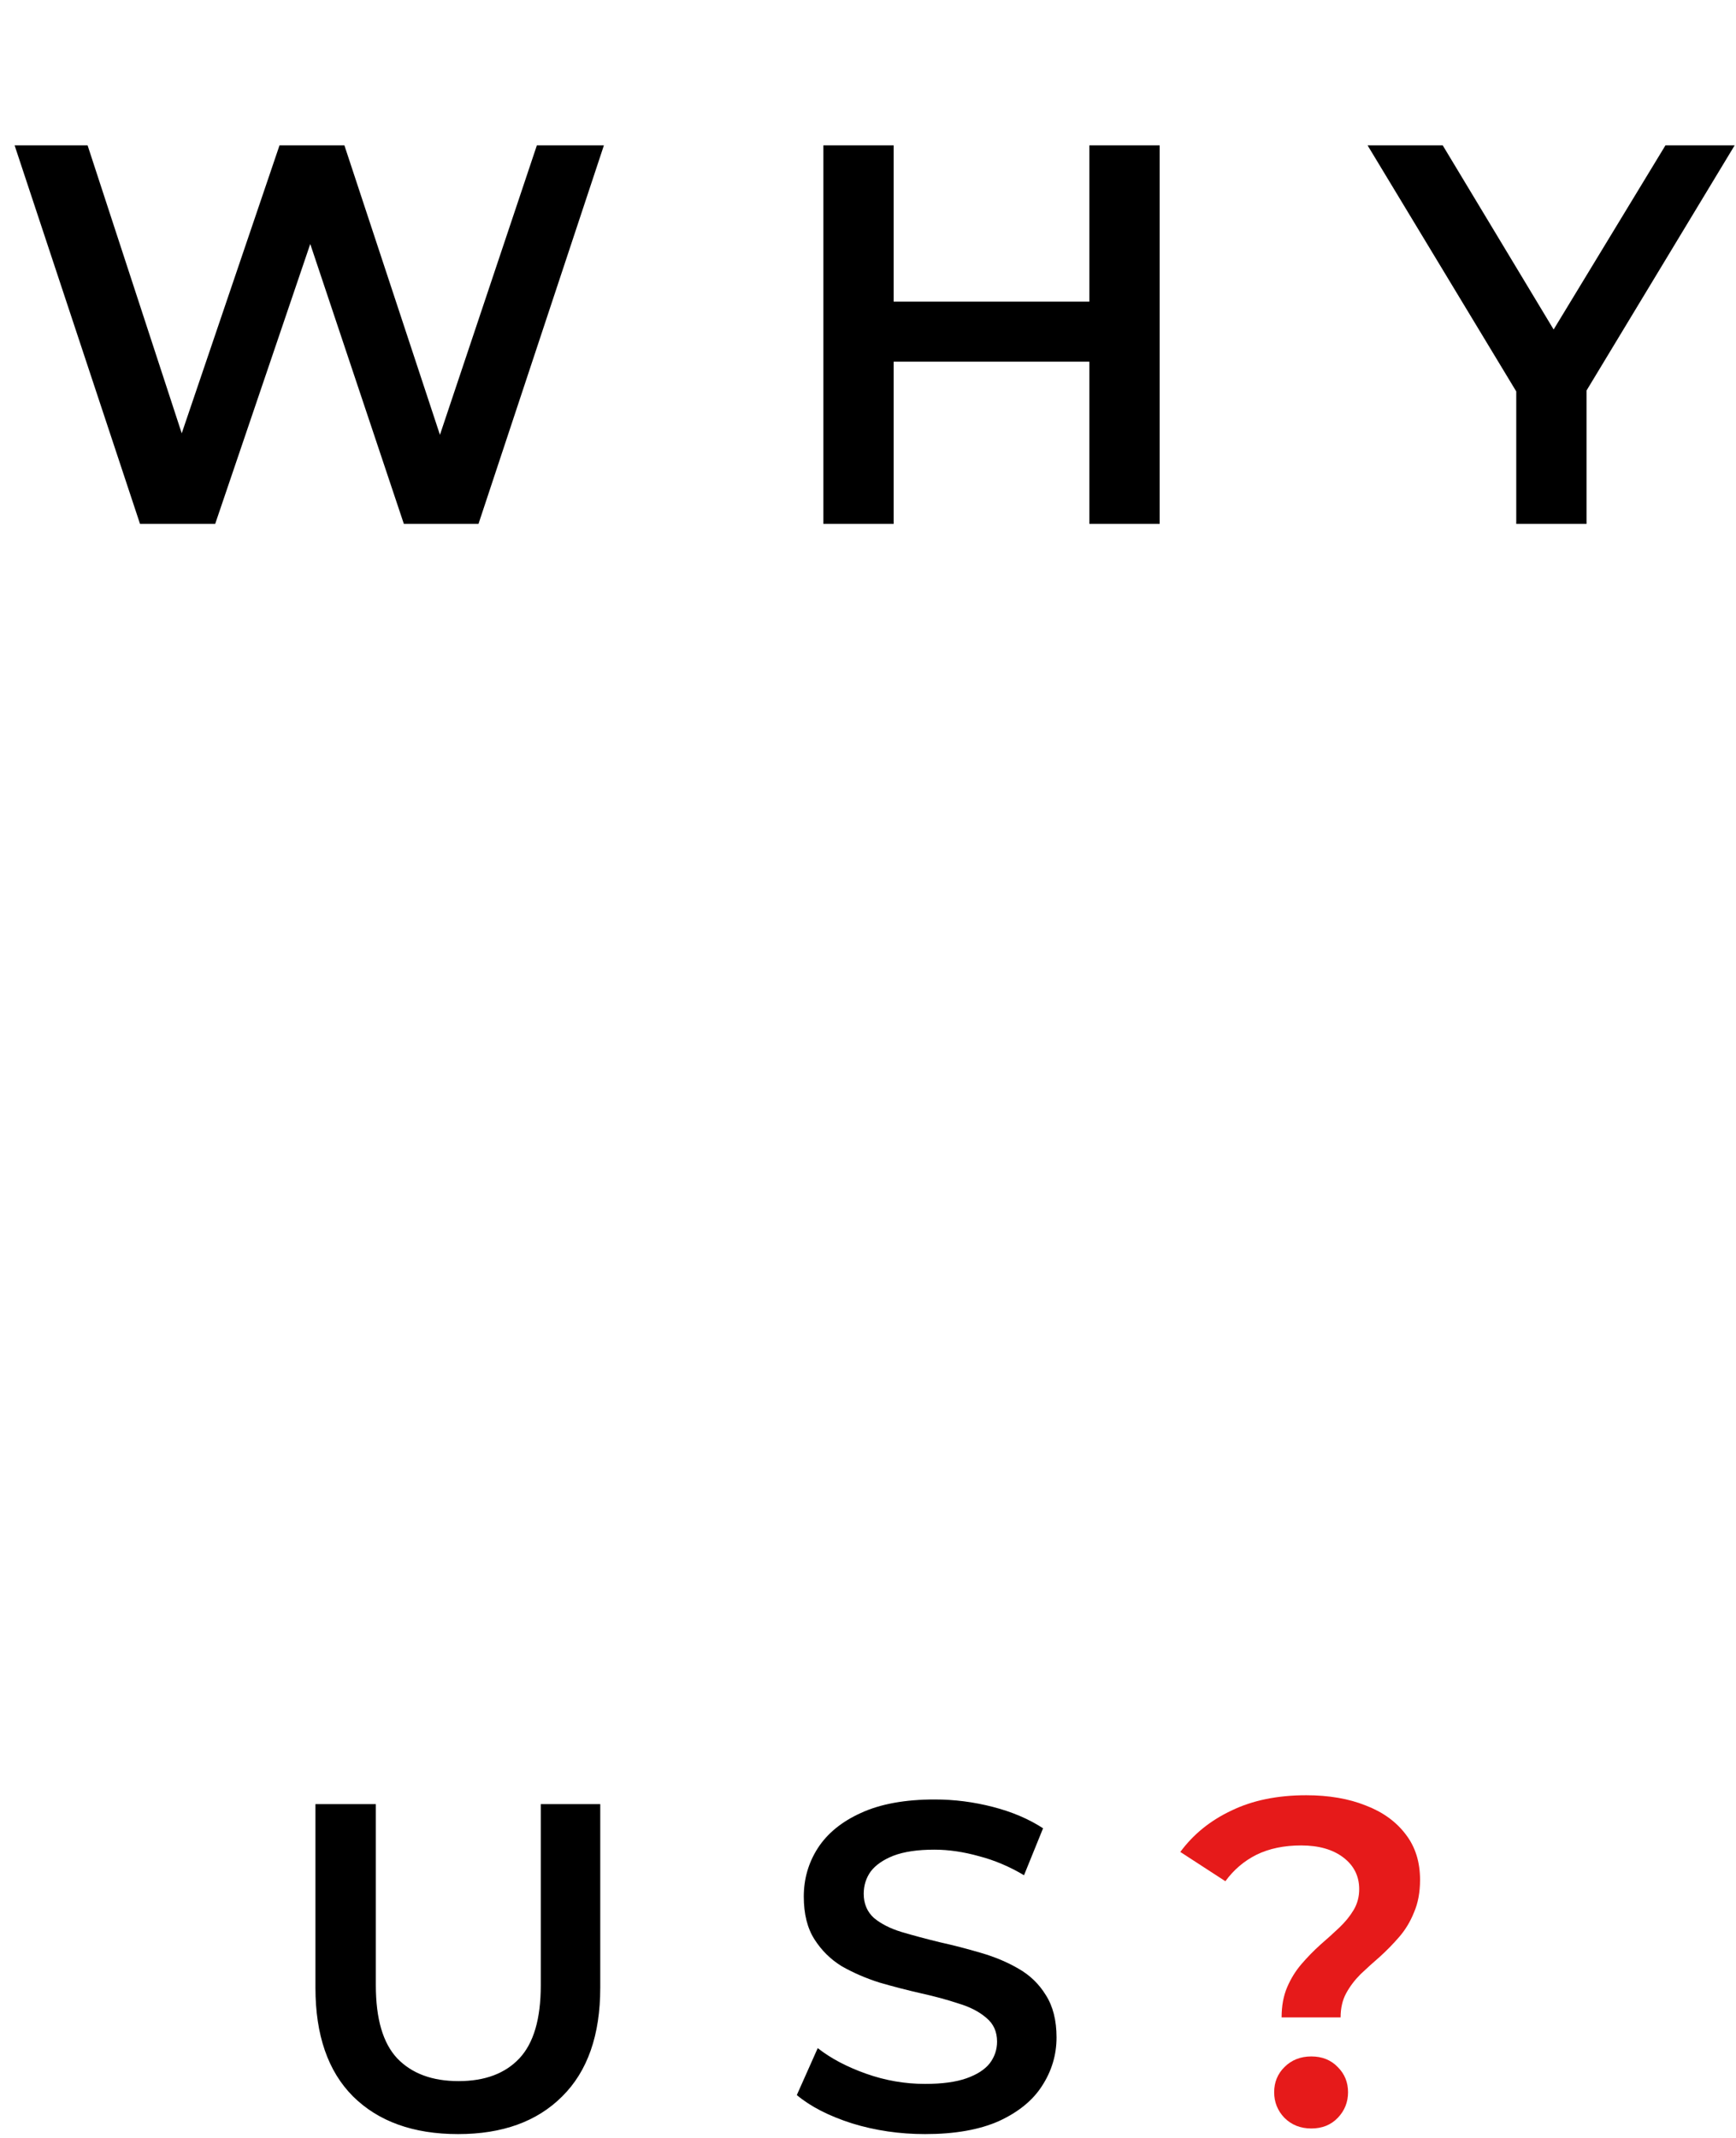 <svg width="411" height="506" viewBox="0 0 411 506" fill="none" xmlns="http://www.w3.org/2000/svg">
<path d="M33.152 124L3.456 34.4H20.736L47.232 115.424H38.656L66.176 34.4H81.536L108.288 115.424H99.968L127.104 34.4H142.976L113.28 124H95.616L71.168 50.912H75.776L50.944 124H33.152ZM257.908 34.4H274.548V124H257.908V34.4ZM211.572 124H194.932V34.4H211.572V124ZM259.188 85.6H210.164V71.392H259.188V85.6ZM358.973 124V88.544L362.685 98.784L323.773 34.4H341.565L372.797 86.24H362.813L394.301 34.4H410.685L371.773 98.784L375.613 88.544V124H358.973Z" fill="black"/>
<path d="M108.45 505.1C97.89 505.1 89.603 502.13 83.59 496.19C77.65 490.25 74.68 481.67 74.68 470.45V427H88.98V469.9C88.98 477.82 90.667 483.577 94.04 487.17C97.487 490.763 102.327 492.56 108.56 492.56C114.793 492.56 119.597 490.763 122.97 487.17C126.343 483.577 128.03 477.82 128.03 469.9V427H142.11V470.45C142.11 481.67 139.103 490.25 133.09 496.19C127.15 502.13 118.937 505.1 108.45 505.1ZM219.007 505.1C212.994 505.1 207.237 504.257 201.737 502.57C196.237 500.81 191.874 498.573 188.647 495.86L193.597 484.75C196.677 487.17 200.49 489.187 205.037 490.8C209.584 492.413 214.24 493.22 219.007 493.22C223.04 493.22 226.304 492.78 228.797 491.9C231.29 491.02 233.124 489.847 234.297 488.38C235.47 486.84 236.057 485.117 236.057 483.21C236.057 480.863 235.214 478.993 233.527 477.6C231.84 476.133 229.64 474.997 226.927 474.19C224.287 473.31 221.317 472.503 218.017 471.77C214.79 471.037 211.527 470.193 208.227 469.24C205 468.213 202.03 466.93 199.317 465.39C196.677 463.777 194.514 461.65 192.827 459.01C191.14 456.37 190.297 452.997 190.297 448.89C190.297 444.71 191.397 440.897 193.597 437.45C195.87 433.93 199.28 431.143 203.827 429.09C208.447 426.963 214.277 425.9 221.317 425.9C225.937 425.9 230.52 426.487 235.067 427.66C239.614 428.833 243.574 430.52 246.947 432.72L242.437 443.83C238.99 441.777 235.434 440.273 231.767 439.32C228.1 438.293 224.58 437.78 221.207 437.78C217.247 437.78 214.02 438.257 211.527 439.21C209.107 440.163 207.31 441.41 206.137 442.95C205.037 444.49 204.487 446.25 204.487 448.23C204.487 450.577 205.294 452.483 206.907 453.95C208.594 455.343 210.757 456.443 213.397 457.25C216.11 458.057 219.117 458.863 222.417 459.67C225.717 460.403 228.98 461.247 232.207 462.2C235.507 463.153 238.477 464.4 241.117 465.94C243.83 467.48 245.994 469.57 247.607 472.21C249.294 474.85 250.137 478.187 250.137 482.22C250.137 486.327 249 490.14 246.727 493.66C244.527 497.107 241.117 499.893 236.497 502.02C231.877 504.073 226.047 505.1 219.007 505.1Z" fill="black"/>
<path d="M303.42 477.48C303.42 474.767 303.86 472.383 304.74 470.33C305.62 468.277 306.757 466.443 308.15 464.83C309.543 463.217 311.01 461.713 312.55 460.32C314.163 458.927 315.667 457.57 317.06 456.25C318.453 454.93 319.59 453.537 320.47 452.07C321.35 450.603 321.79 448.953 321.79 447.12C321.79 444.04 320.543 441.547 318.05 439.64C315.557 437.733 312.22 436.78 308.04 436.78C304.007 436.78 300.487 437.513 297.48 438.98C294.547 440.447 292.09 442.537 290.11 445.25L279.44 438.32C282.52 434.14 286.553 430.877 291.54 428.53C296.527 426.11 302.43 424.9 309.25 424.9C314.603 424.9 319.297 425.707 323.33 427.32C327.363 428.86 330.517 431.133 332.79 434.14C335.063 437.073 336.2 440.667 336.2 444.92C336.2 447.853 335.723 450.42 334.77 452.62C333.89 454.82 332.717 456.763 331.25 458.45C329.857 460.063 328.353 461.603 326.74 463.07C325.127 464.463 323.587 465.857 322.12 467.25C320.727 468.643 319.59 470.147 318.71 471.76C317.83 473.373 317.39 475.28 317.39 477.48H303.42ZM310.46 503.77C307.893 503.77 305.767 502.927 304.08 501.24C302.467 499.553 301.66 497.537 301.66 495.19C301.66 492.843 302.467 490.863 304.08 489.25C305.767 487.563 307.893 486.72 310.46 486.72C313.027 486.72 315.117 487.563 316.73 489.25C318.343 490.863 319.15 492.843 319.15 495.19C319.15 497.537 318.343 499.553 316.73 501.24C315.117 502.927 313.027 503.77 310.46 503.77Z" fill="#E61A1A"/>
</svg>
